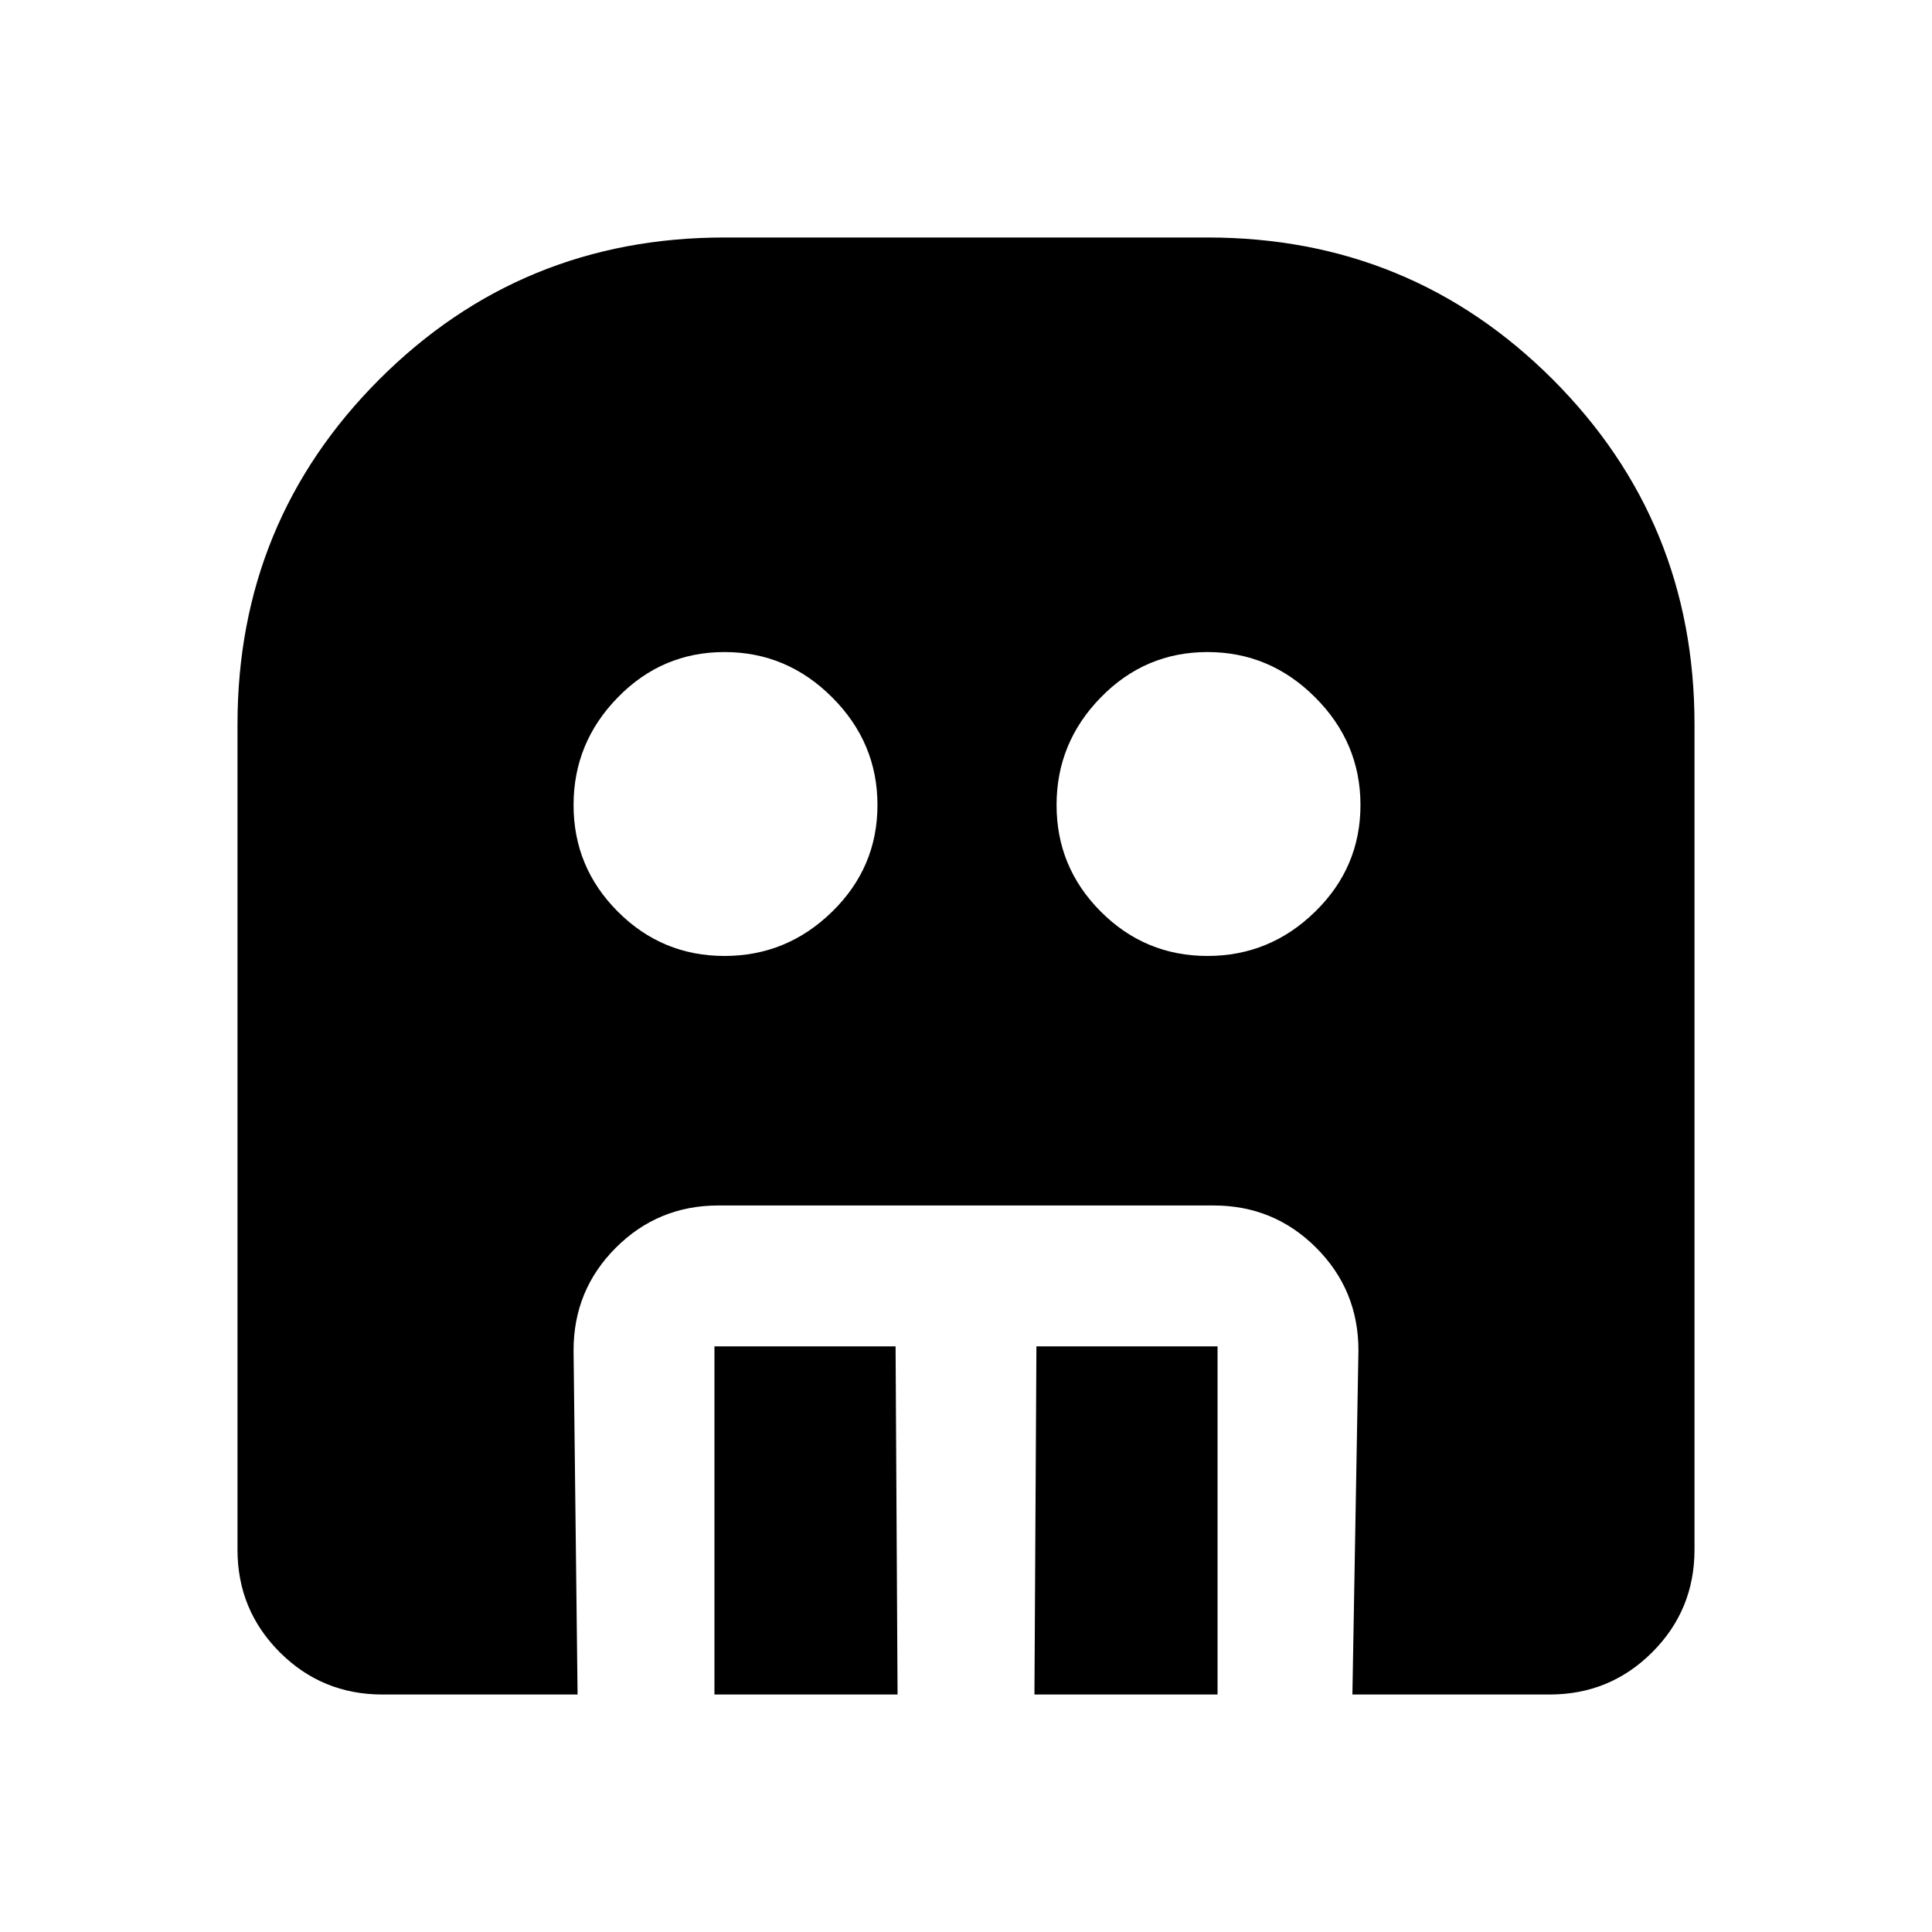 <svg xmlns="http://www.w3.org/2000/svg" height="40" width="40"><path d="M15 19.792q1.292 0 2.229-.917.938-.917.938-2.208 0-1.292-.938-2.229Q16.292 13.5 15 13.5t-2.208.938q-.917.937-.917 2.229 0 1.291.917 2.208.916.917 2.208.917Zm10 0q1.292 0 2.229-.917.938-.917.938-2.208 0-1.292-.938-2.229Q26.292 13.5 25 13.5t-2.208.938q-.917.937-.917 2.229 0 1.291.917 2.208.916.917 2.208.917ZM14.792 35.083v-7.208h3.75l.041 7.208Zm6.625 0 .041-7.208h3.75v7.208Zm-13.5 0q-1.25 0-2.125-.875t-.875-2.125V15q0-4.208 2.937-7.146Q10.792 4.917 15 4.917h10q4.208 0 7.146 2.937 2.937 2.938 2.937 7.146v17.083q0 1.25-.875 2.125t-2.125.875H28l.125-7.125q0-1.25-.875-2.125t-2.125-.875h-10.25q-1.25 0-2.125.875t-.875 2.125l.083 7.125Z"/></svg>